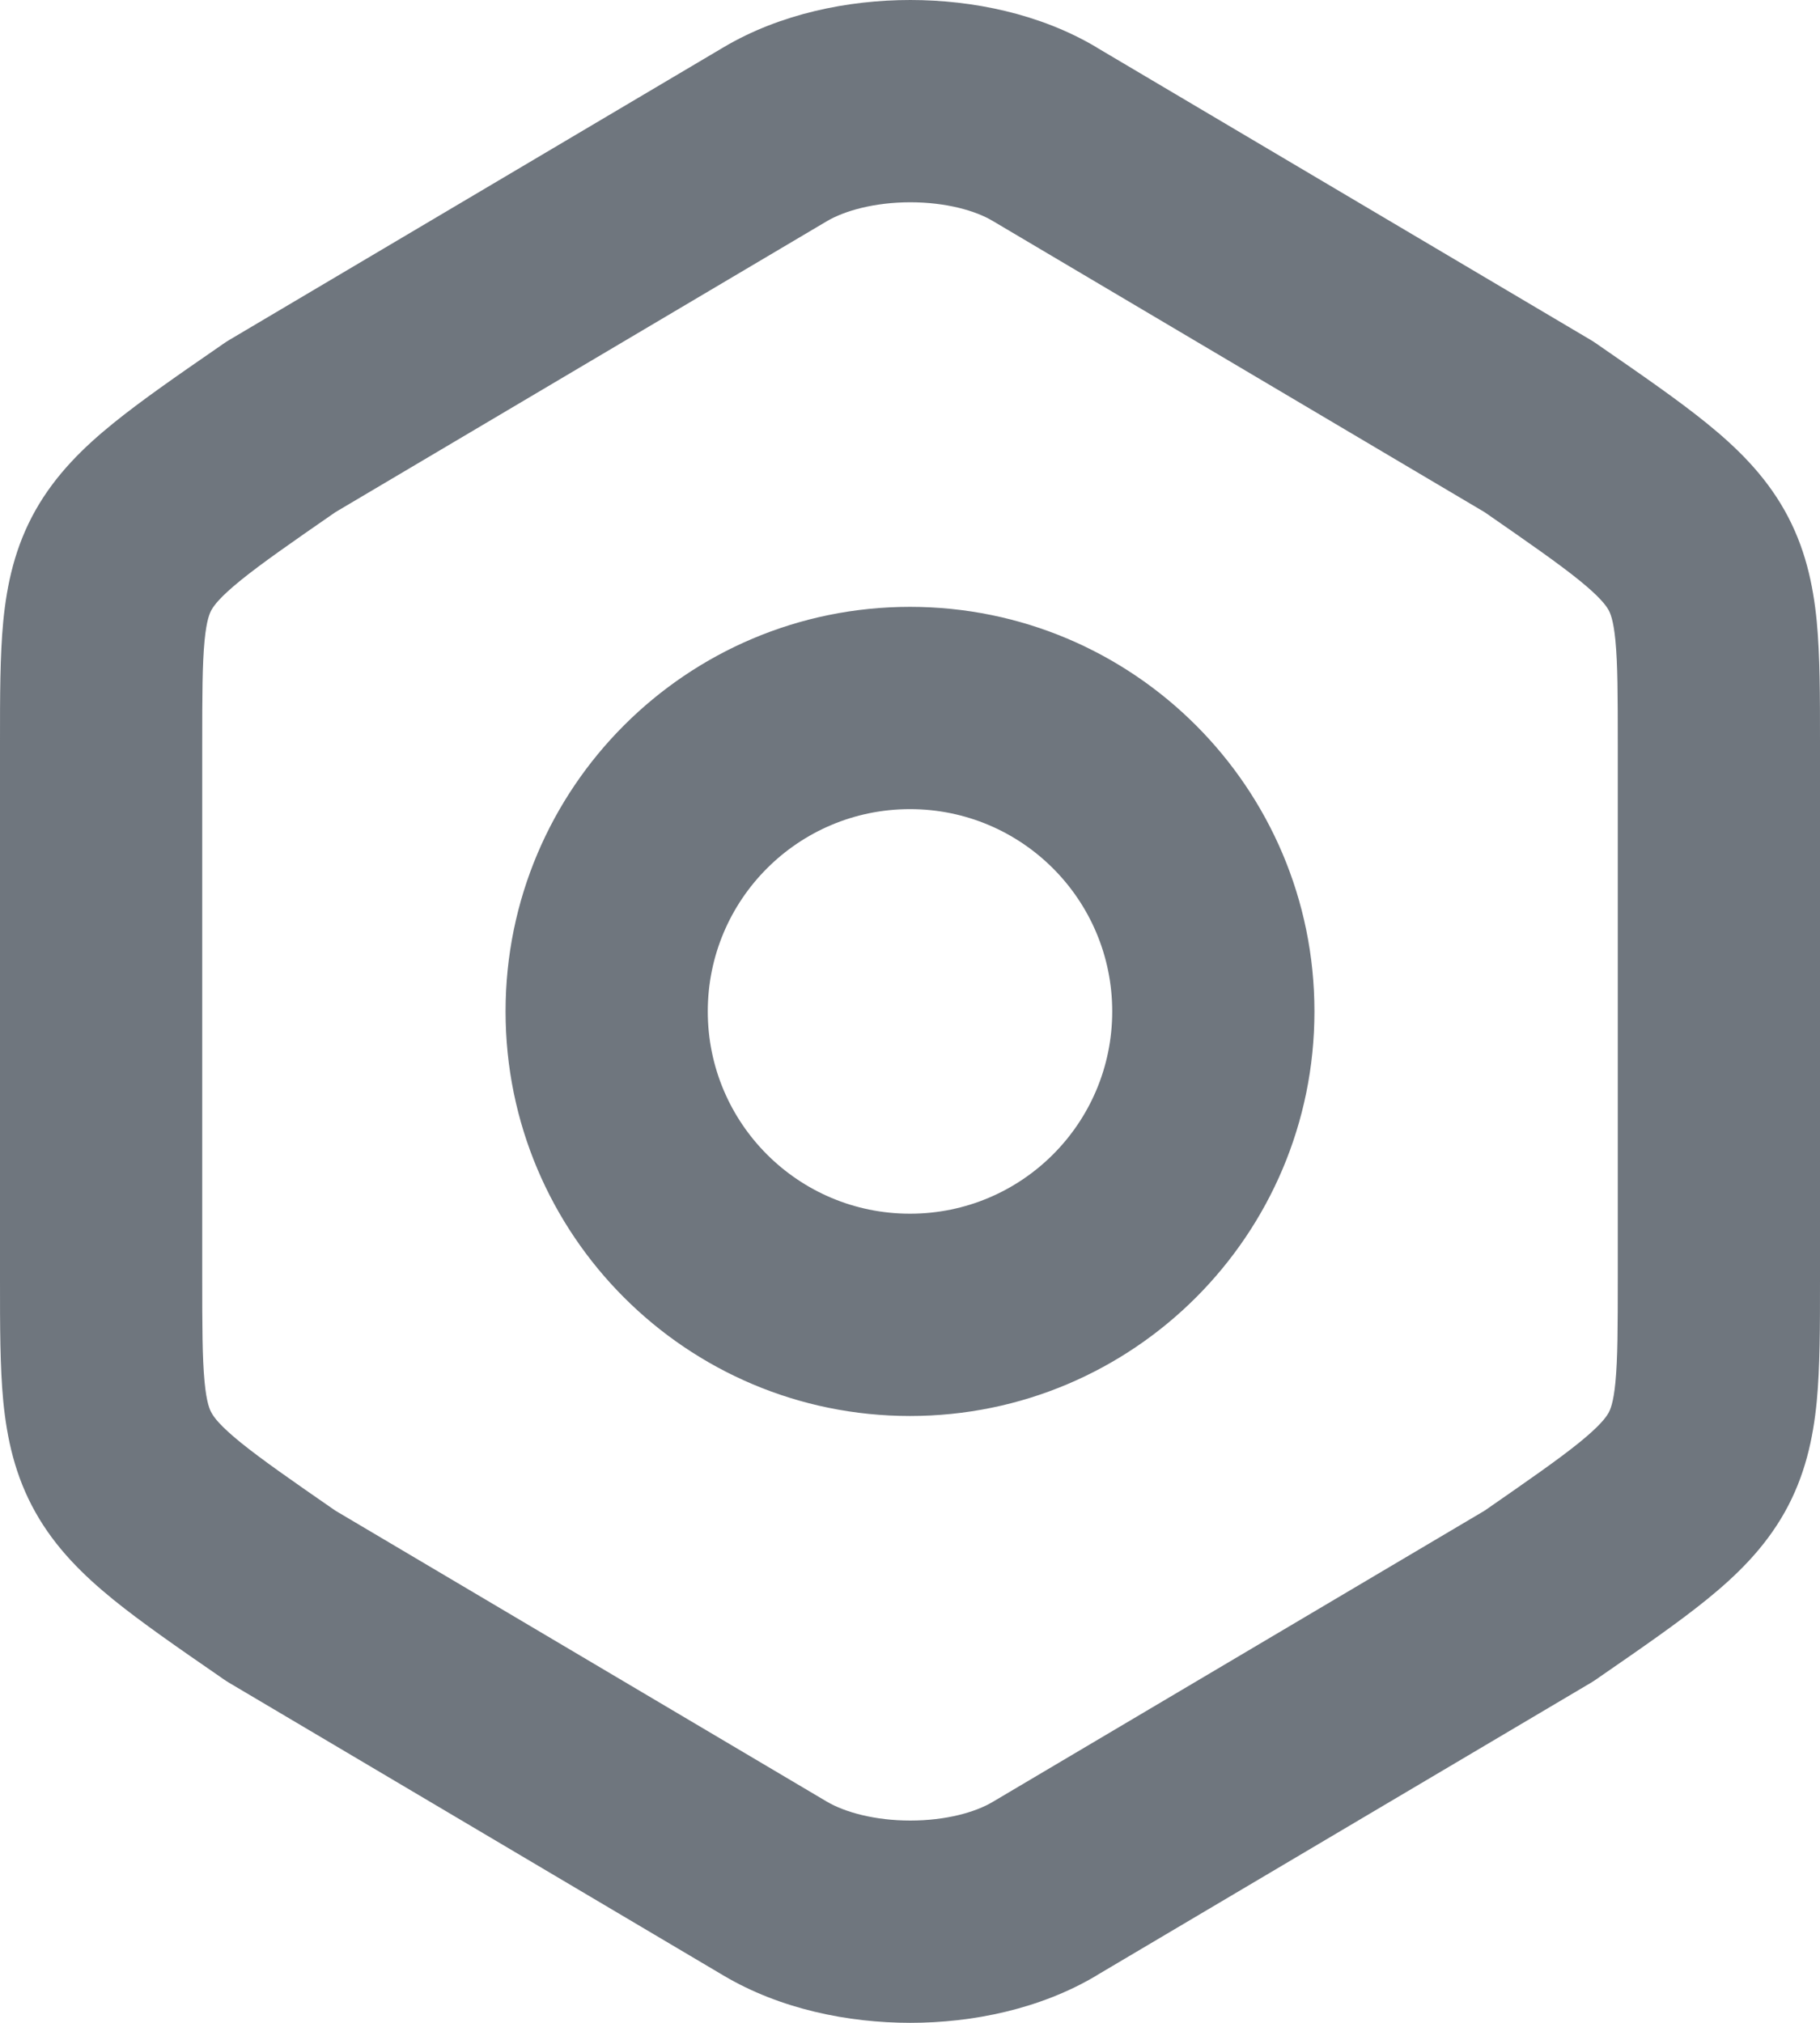 <svg width="18" height="20" viewBox="0 0 18 20" fill="none" xmlns="http://www.w3.org/2000/svg">
<path fill-rule="evenodd" clip-rule="evenodd" d="M10.845 0.468C10.846 0.469 10.847 0.469 10.847 0.47L15.732 3.361C15.752 3.373 15.771 3.385 15.791 3.399L15.821 3.42C16.24 3.709 16.6 3.958 16.88 4.185C17.174 4.423 17.449 4.691 17.649 5.045C17.853 5.407 17.932 5.777 17.968 6.145C18 6.483 18 6.884 18 7.329V12.671C18 13.116 18 13.517 17.968 13.855C17.932 14.223 17.853 14.593 17.649 14.955C17.449 15.309 17.174 15.577 16.88 15.815C16.6 16.042 16.24 16.291 15.821 16.58L15.791 16.601C15.771 16.615 15.752 16.627 15.732 16.639L10.847 19.53C10.847 19.531 10.845 19.531 10.845 19.532C10.288 19.864 9.618 20 9.003 20C8.387 20 7.716 19.864 7.157 19.533C7.157 19.533 7.157 19.533 7.157 19.533L2.268 16.639C2.248 16.627 2.229 16.615 2.209 16.601L2.179 16.58C1.76 16.291 1.4 16.042 1.12 15.815C0.826 15.576 0.55 15.307 0.351 14.953C0.147 14.591 0.068 14.22 0.032 13.851C-5.96158e-05 13.512 -3.2317e-05 13.109 -1.91859e-06 12.662V7.329C-3.27938e-05 6.884 -6.05695e-05 6.483 0.032 6.145C0.068 5.777 0.147 5.407 0.351 5.045C0.551 4.691 0.826 4.423 1.12 4.185C1.4 3.958 1.76 3.709 2.179 3.42L2.209 3.399C2.229 3.385 2.248 3.373 2.268 3.361L7.157 0.467C7.157 0.467 7.157 0.467 7.157 0.467C7.716 0.136 8.387 0 9.003 0C9.618 0 10.288 0.136 10.845 0.468ZM9.003 2C8.653 2 8.355 2.082 8.176 2.188L3.317 5.064C2.876 5.369 2.589 5.569 2.38 5.738C2.174 5.905 2.116 5.988 2.093 6.028C2.075 6.06 2.043 6.127 2.023 6.336C2.001 6.567 2 6.871 2 7.37V12.621C2 13.122 2.001 13.428 2.023 13.66C2.043 13.872 2.075 13.94 2.094 13.972C2.116 14.012 2.174 14.095 2.38 14.262C2.589 14.431 2.876 14.631 3.317 14.936L8.176 17.812C8.355 17.918 8.653 18 9.003 18C9.355 18 9.647 17.918 9.819 17.815L9.824 17.812L14.683 14.936C15.123 14.631 15.411 14.431 15.62 14.262C15.826 14.095 15.884 14.012 15.907 13.972C15.925 13.94 15.957 13.873 15.977 13.664C15.999 13.433 16 13.129 16 12.63V7.37C16 6.871 15.999 6.567 15.977 6.336C15.957 6.127 15.925 6.06 15.907 6.028C15.884 5.988 15.826 5.905 15.62 5.738C15.411 5.569 15.123 5.369 14.683 5.064L9.819 2.185C9.647 2.082 9.355 2 9.003 2ZM9 8C7.895 8 7 8.895 7 10C7 11.105 7.895 12 9 12C10.105 12 11 11.105 11 10C11 8.895 10.105 8 9 8ZM5 10C5 7.791 6.791 6 9 6C11.209 6 13 7.791 13 10C13 12.209 11.209 14 9 14C6.791 14 5 12.209 5 10Z" fill="#6F767E"/>
</svg>

